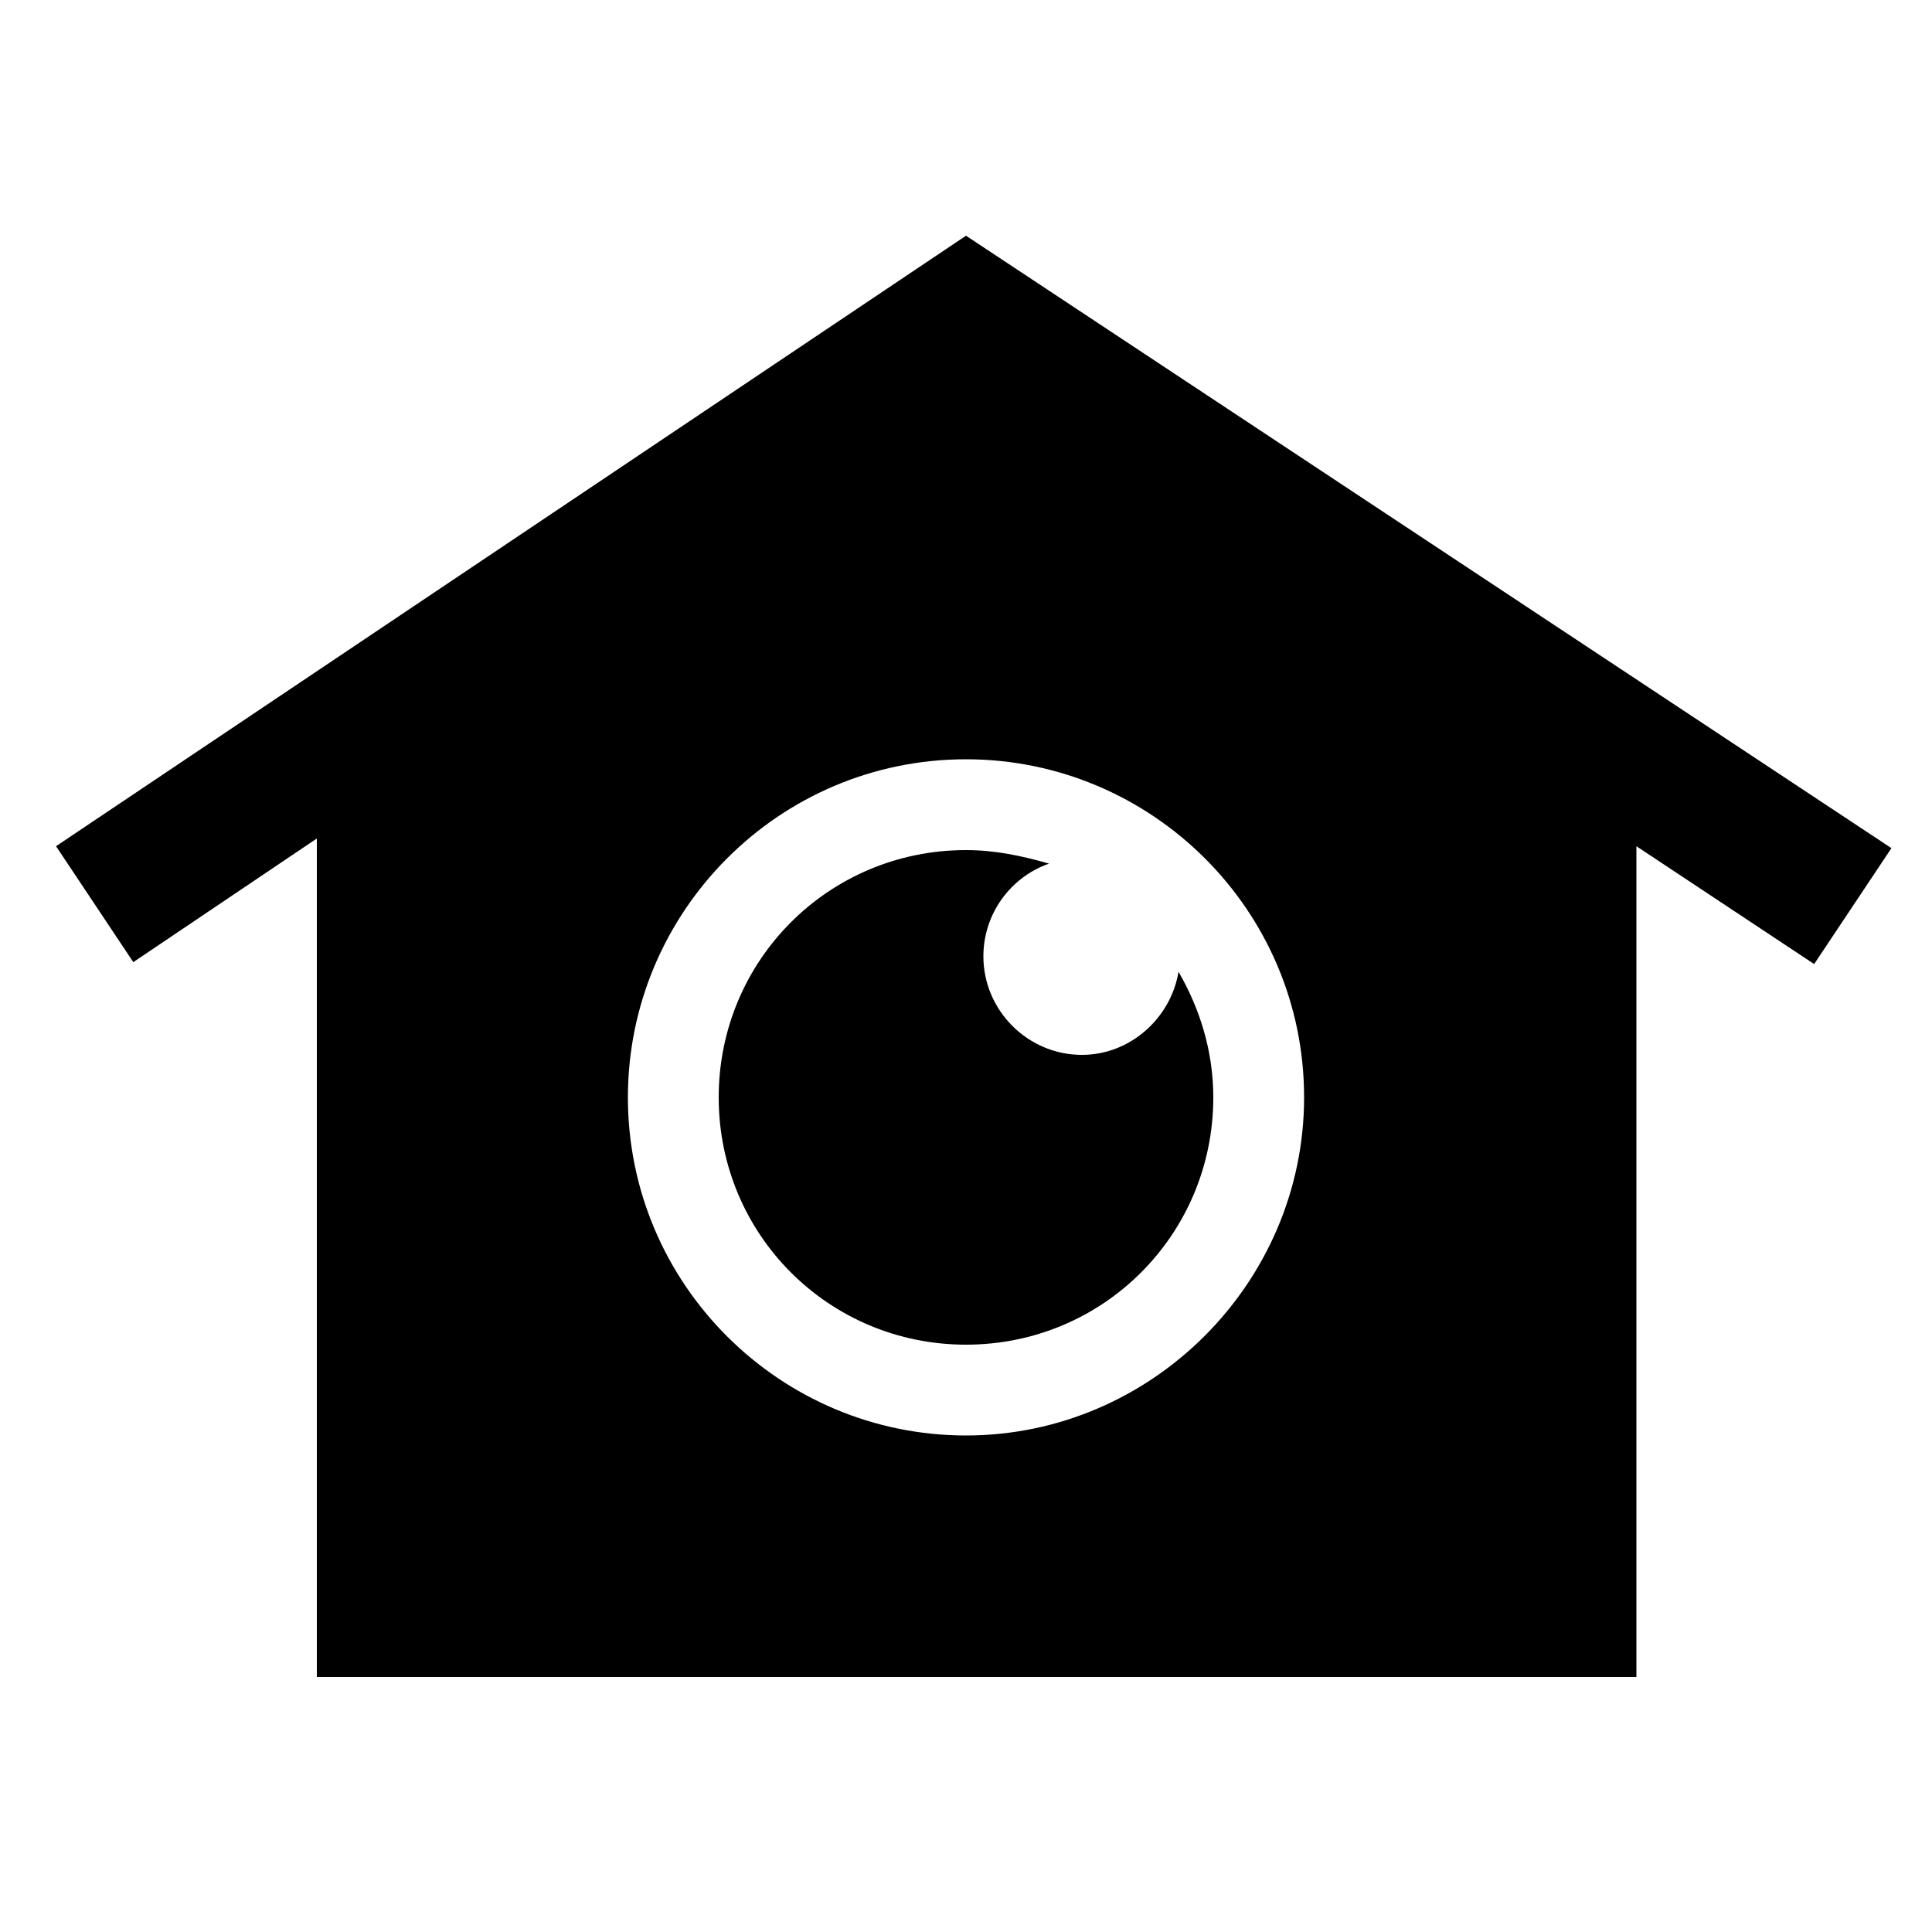 <svg xmlns="http://www.w3.org/2000/svg" xmlns:xlink="http://www.w3.org/1999/xlink" version="1.1" x="0px" y="0px" viewBox="0 0 100 100" style="enable-background:new 0 0 100 100;" xml:space="preserve"><path d="M56,54.6c-2.8,0-5.1-2.3-5.1-5.1c0-2.2,1.4-4.1,3.4-4.8C52.9,44.3,51.5,44,50,44c-7.1,0-12.8,5.7-12.8,12.8  S42.9,69.6,50,69.6c7.1,0,12.8-5.7,12.8-12.8c0-2.4-0.7-4.6-1.8-6.5C60.6,52.7,58.5,54.6,56,54.6z"></path><path d="M50,12.2L2.9,43.8l4,6l9.5-6.4v43.4h68.3V43.8l9.2,6.1l4-6L50,12.2z M50,74.3c-9.6,0-17.5-7.8-17.5-17.5  c0-9.6,7.8-17.5,17.5-17.5c9.6,0,17.5,7.8,17.5,17.5C67.5,66.4,59.6,74.3,50,74.3z"></path></svg>